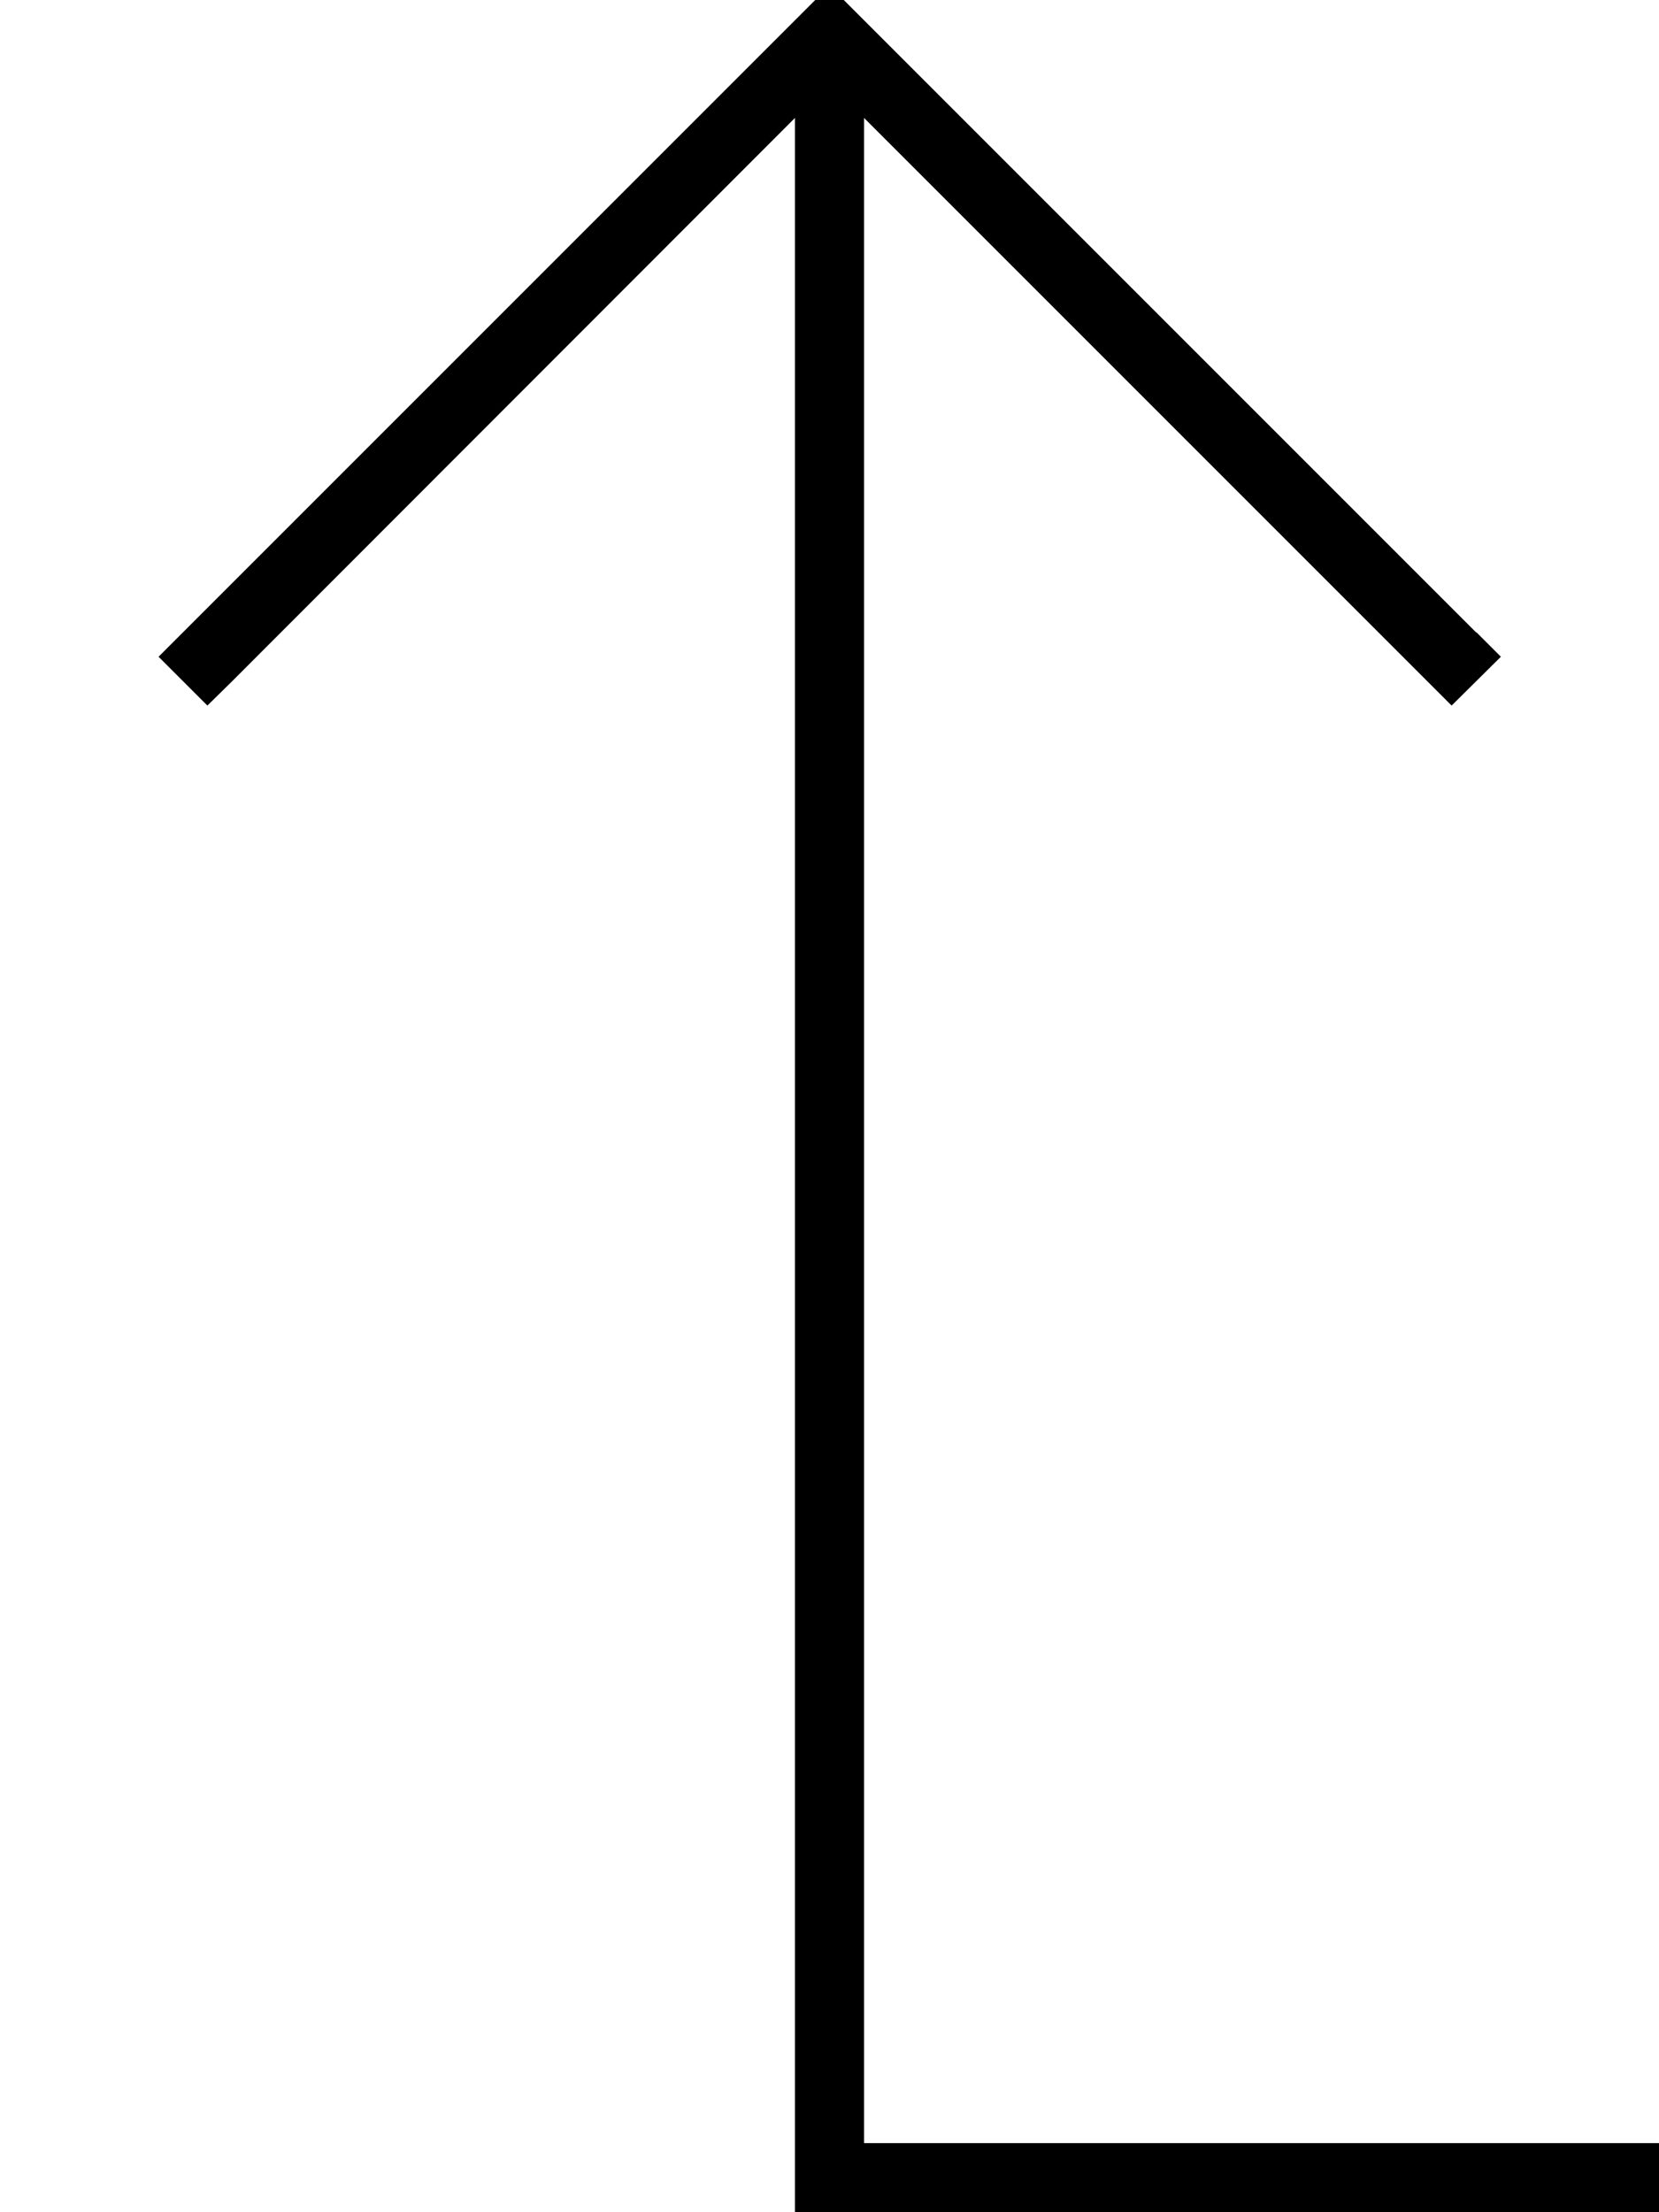 <svg xmlns="http://www.w3.org/2000/svg" viewBox="0 0 384 512" preserveAspectRatio="none"><!--! Font Awesome Pro 6.7.2 by @fontawesome - https://fontawesome.com License - https://fontawesome.com/license (Commercial License) Copyright 2024 Fonticons, Inc. --><path d="M341.7 146.3l5.7 5.7L336 163.3l-5.7-5.7L200 27.3 200 496l176 0 8 0 0 16-8 0-184 0-8 0 0-8 0-476.7L53.7 157.7 48 163.3 36.7 152l5.7-5.7 144-144L192-3.3l5.7 5.7 144 144z"/></svg>